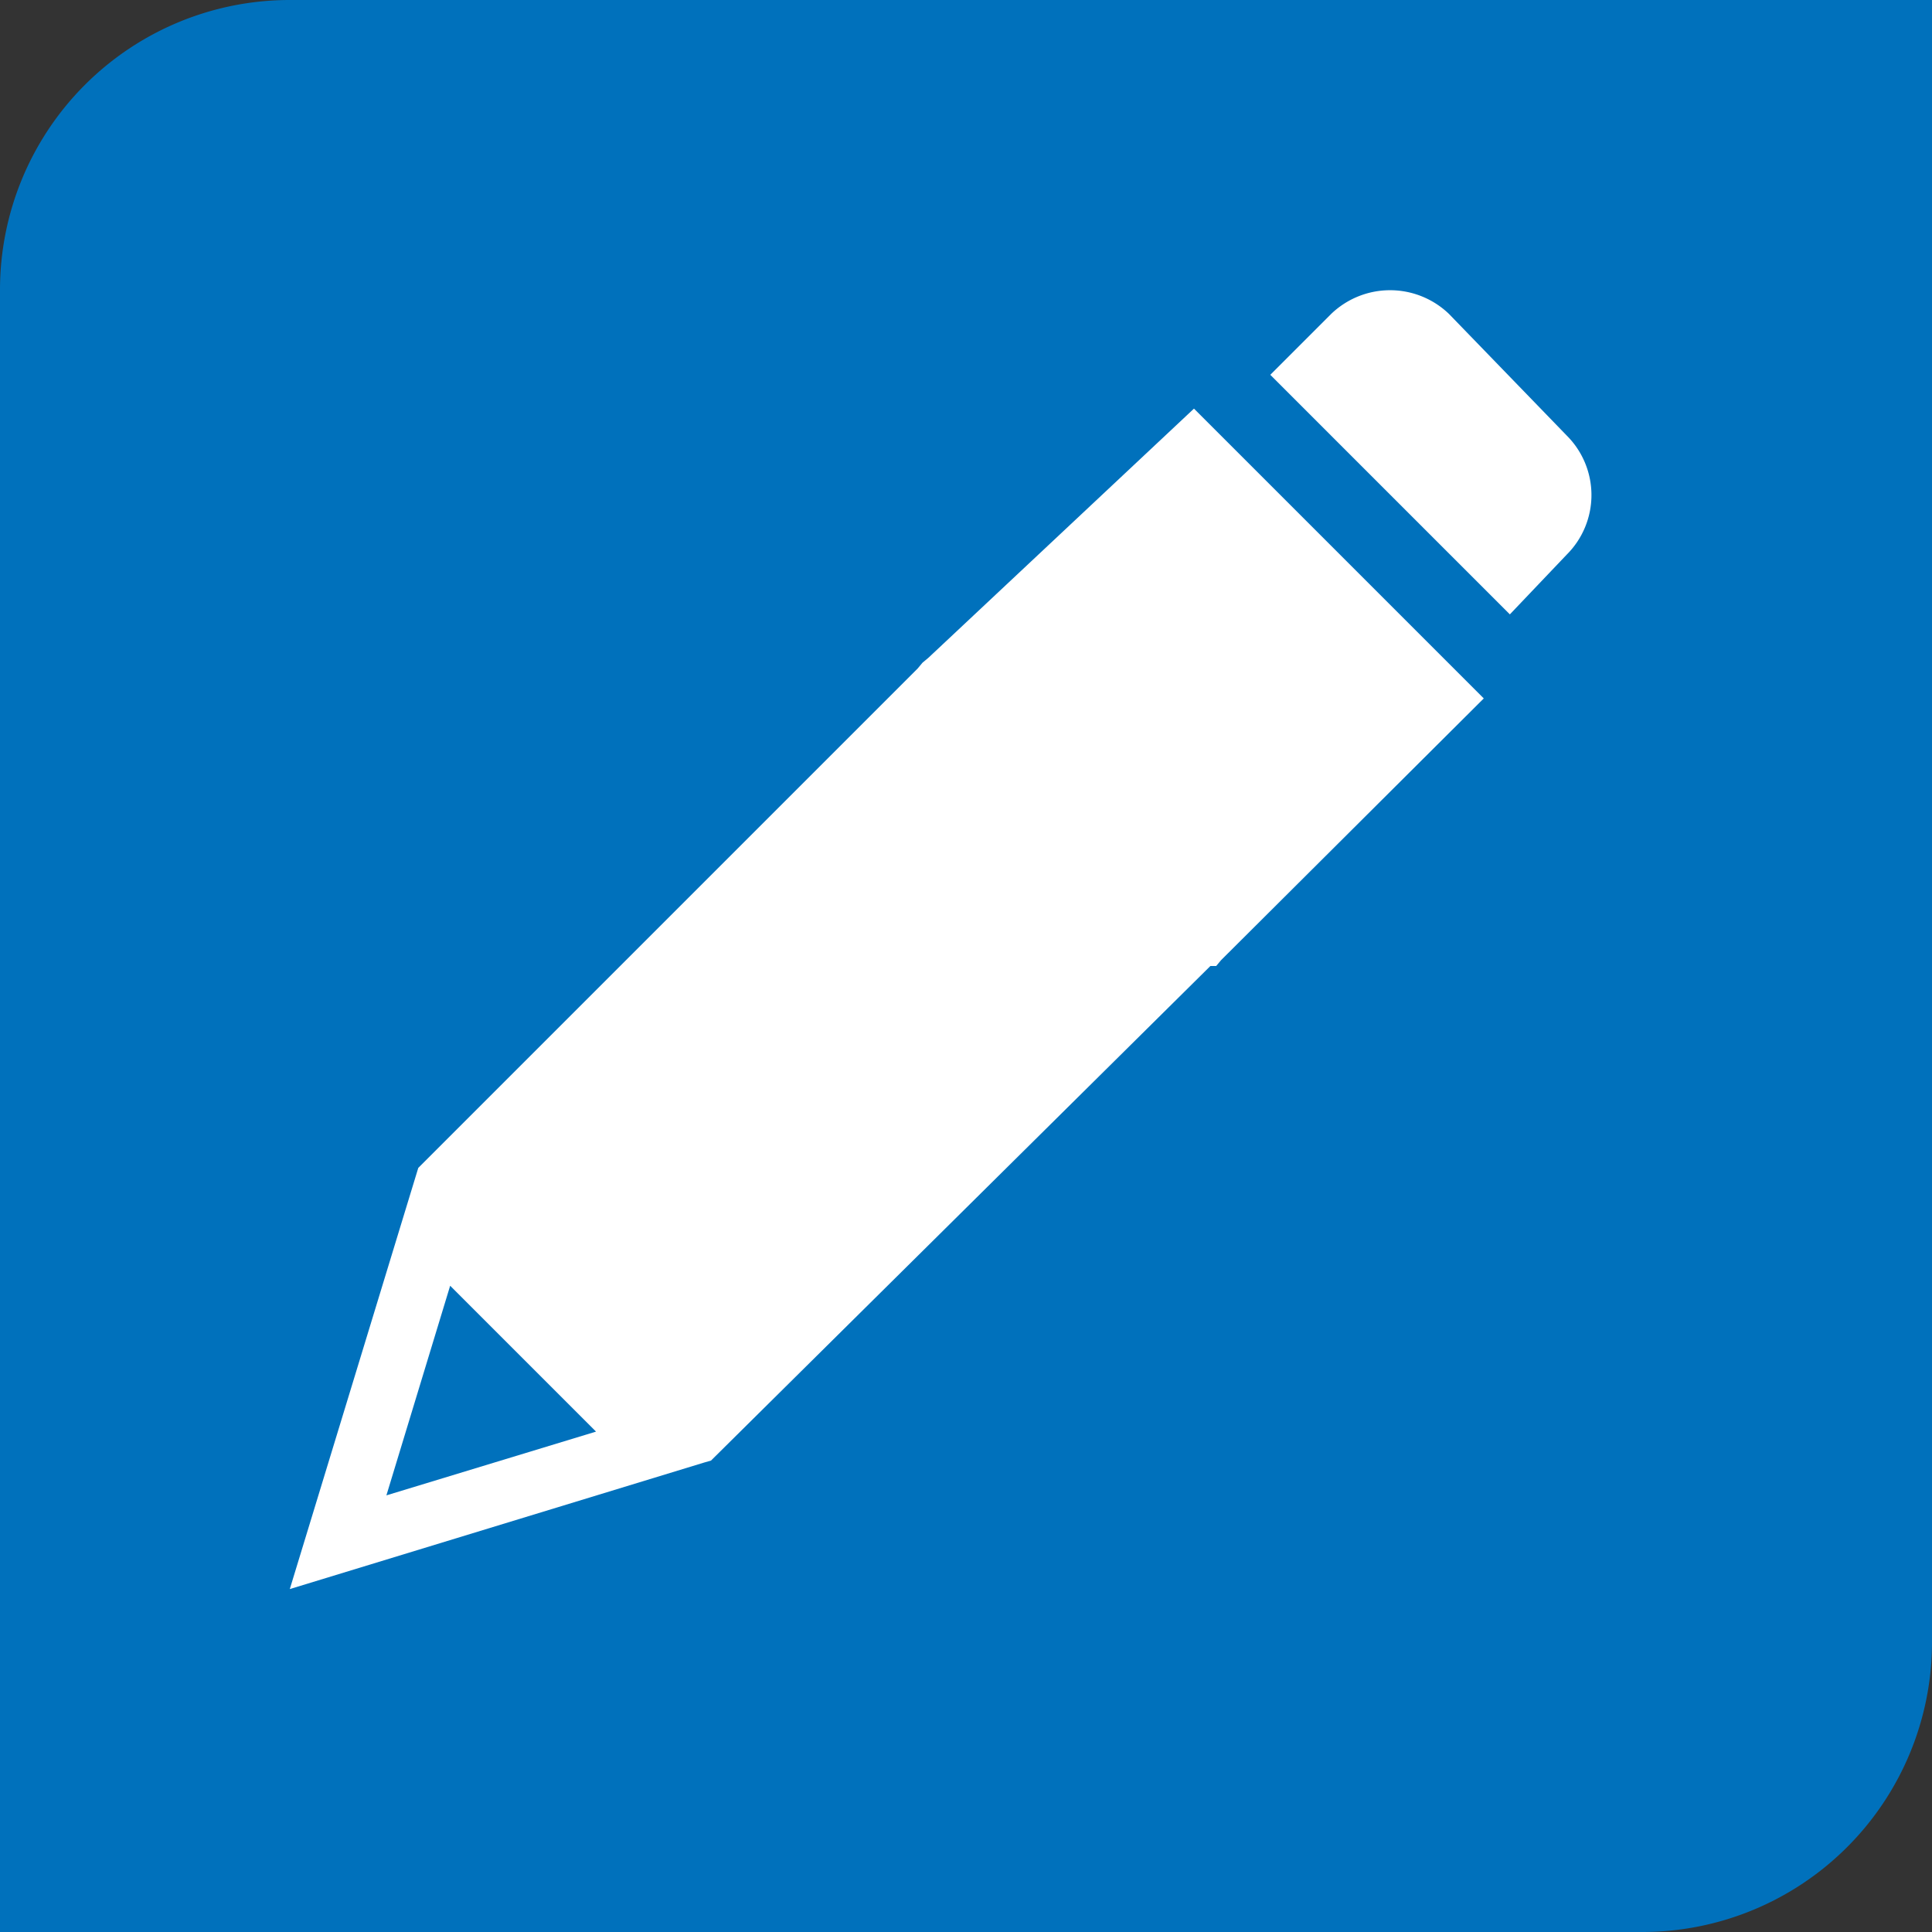 <svg xmlns="http://www.w3.org/2000/svg" width="20" height="20" viewBox="0 0 20 20">
    <rect x="0" y="0" width="20" height="20" fill="#333333" stroke="none"/>
    <defs>
        <style>.cls-1{fill:#0071bc;}.cls-2{fill:#fff;}</style>
    </defs>
    <g>
        <path class="cls-1" d="M3,0H20V17a3,3,0,0,1-3,3H0V3A3,3,0,0,1,3,0Z"/>
        <g>
            <path class="cls-2"
                  d="M7.36,15.12l0,0L12.53,10l.06,0,.05-.06,2.72-2.71h0l-3-3h0L9.61,6.81l-.06.05-.05.06L4.33,12.09h0L3,16.45H3l4.29-1.31ZM4,15.48l.66-2.17h0l1.51,1.51h0L4,15.48Z"/>
            <path class="cls-2"
                  d="M16.22,5.74a.87.87,0,0,0,0-1.23L15,3.25a.88.88,0,0,0-1.22,0l-.63.63h0l2.48,2.48h0Z"/>
        </g>
    </g>
</svg>